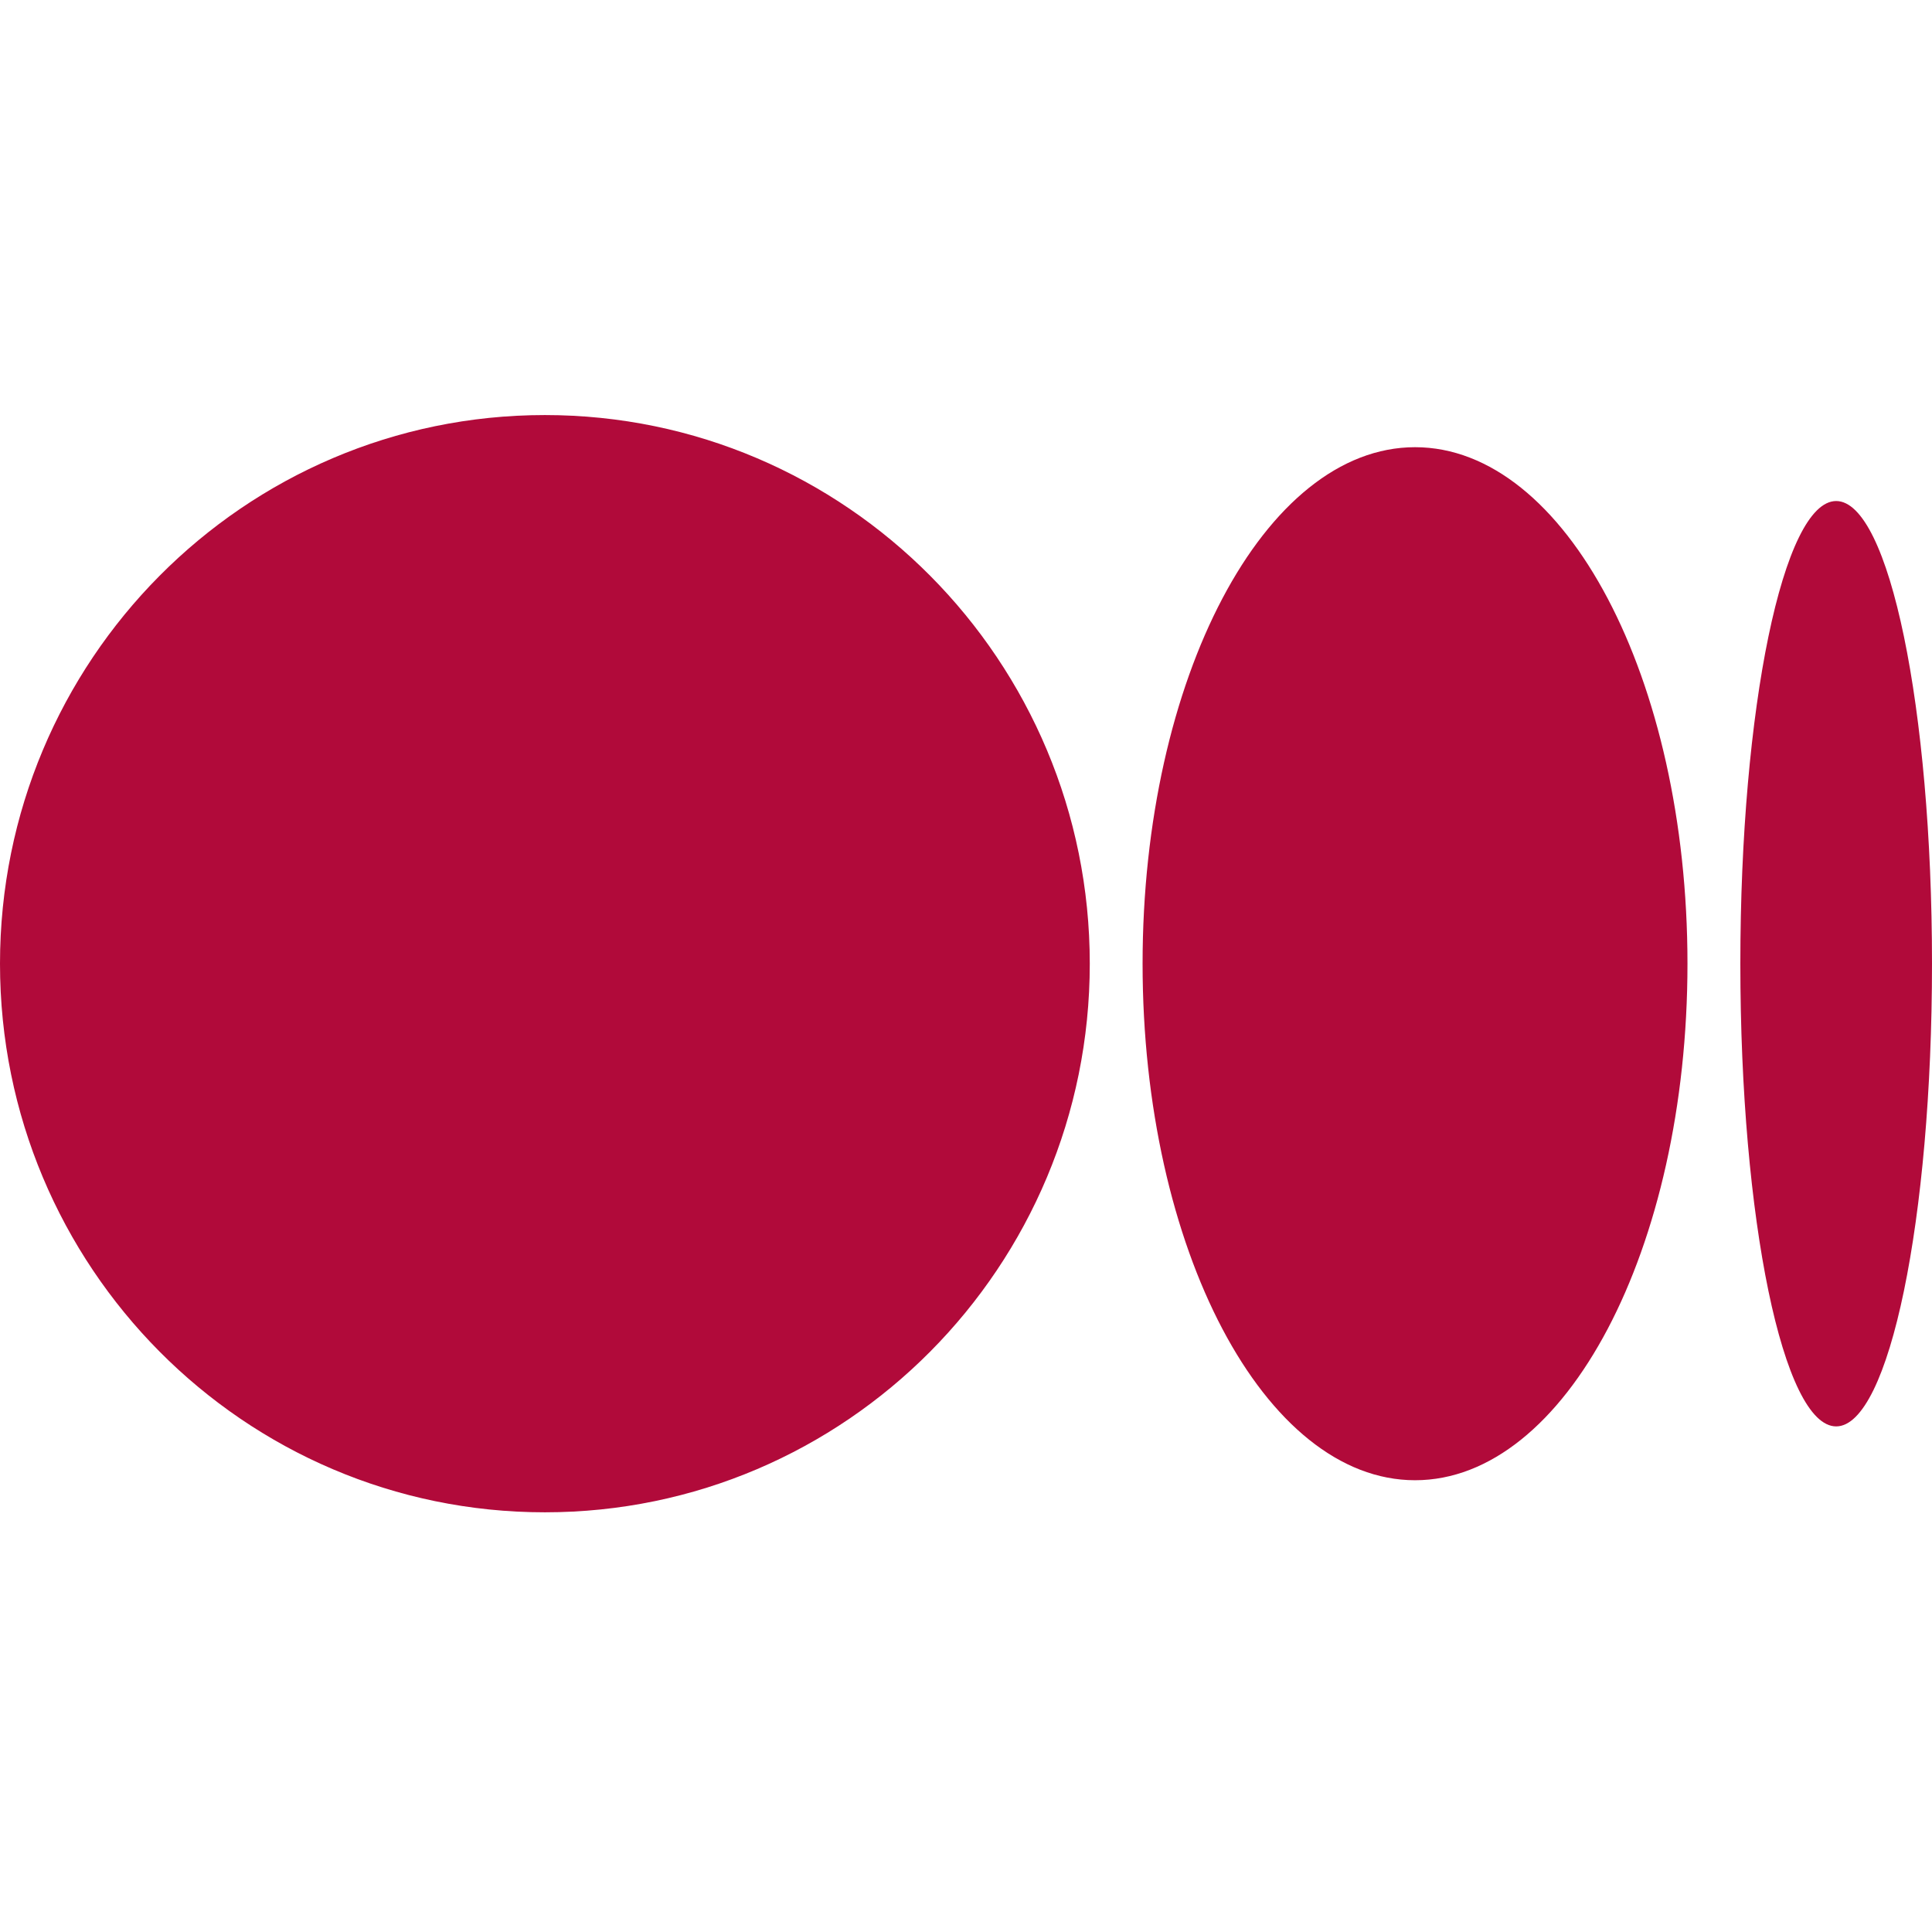<svg width="30" height="30" viewBox="0 0 30 30" fill="none" xmlns="http://www.w3.org/2000/svg">
<path d="M8.461 6.445C13.134 6.445 16.922 10.26 16.922 14.964C16.922 19.669 13.134 23.483 8.461 23.483C3.788 23.483 0 19.669 0 14.964C0 10.26 3.788 6.445 8.461 6.445ZM21.973 6.944C24.309 6.944 26.203 10.535 26.203 14.964H26.203C26.203 19.393 24.309 22.985 21.973 22.985C19.637 22.985 17.742 19.393 17.742 14.964C17.742 10.536 19.636 6.944 21.973 6.944ZM28.512 7.78C29.334 7.78 30 10.996 30 14.964C30 18.931 29.334 22.149 28.512 22.149C27.69 22.149 27.024 18.932 27.024 14.964C27.024 10.997 27.691 7.78 28.512 7.78Z" fill="#B10A3A"/>
</svg>
